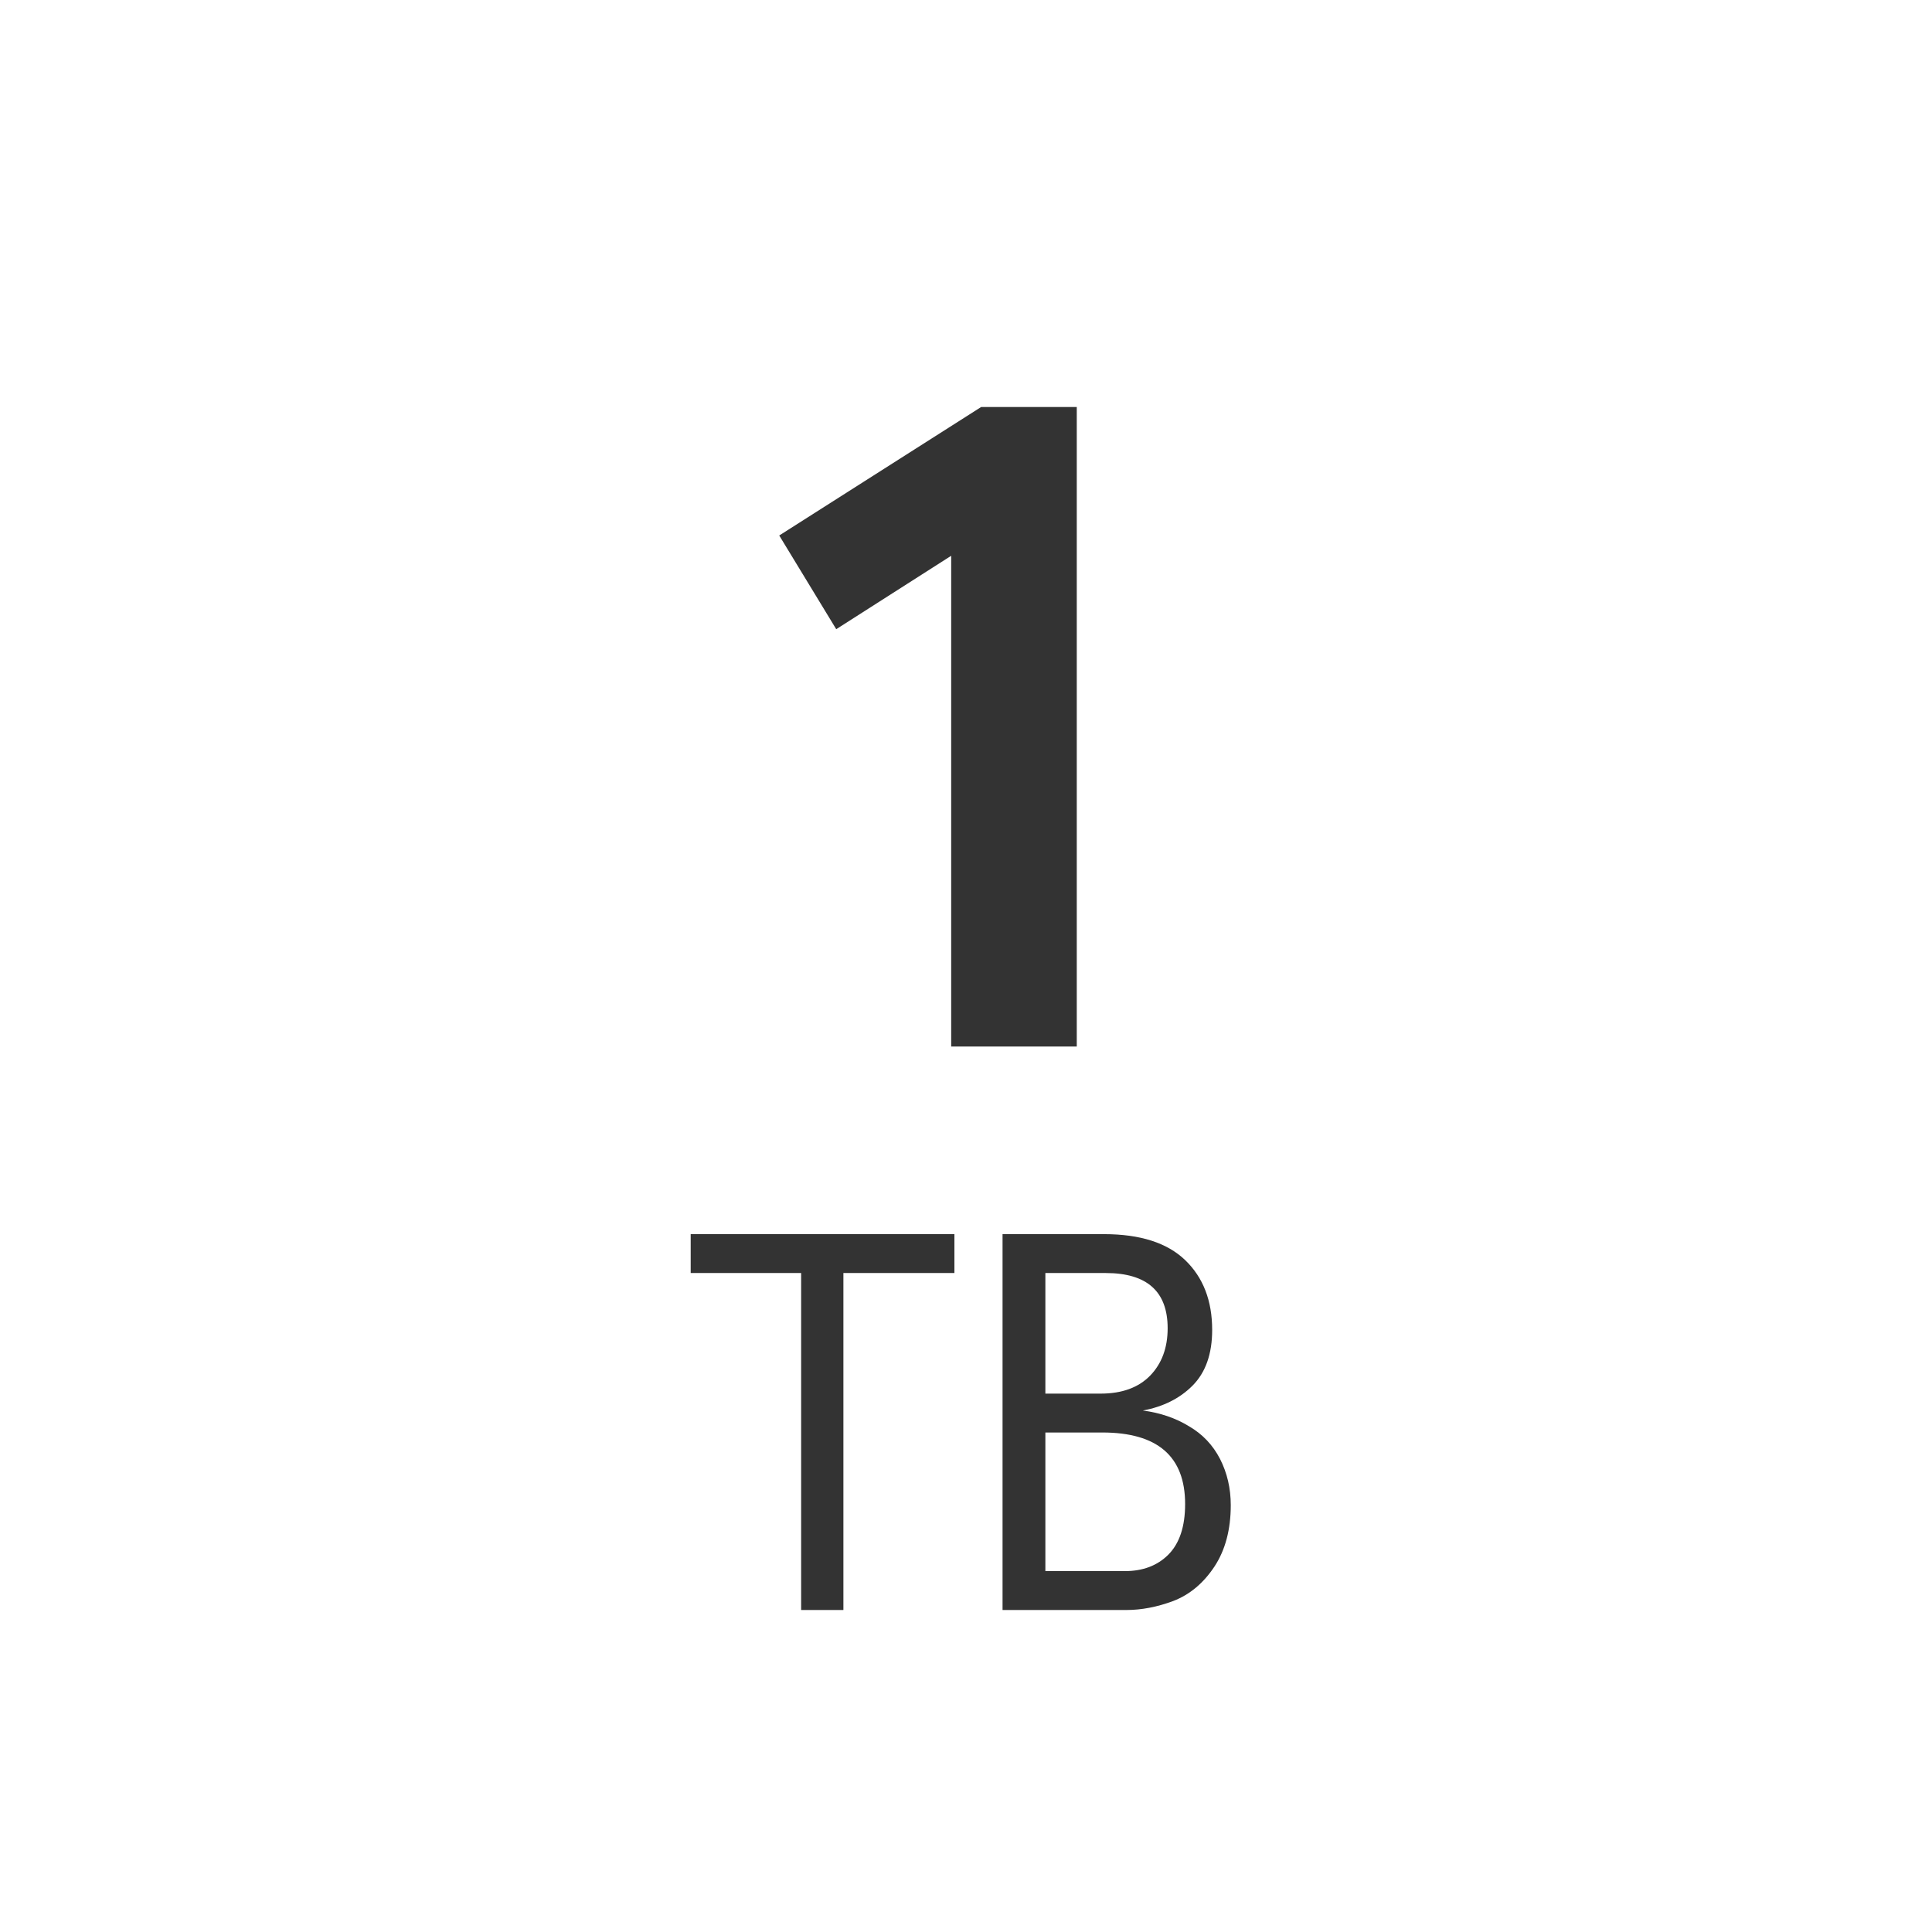<svg width="24" height="24" viewBox="0 0 24 24" fill="none" xmlns="http://www.w3.org/2000/svg">
<rect width="24" height="24" fill="white"/>
<path d="M11.816 13V6.904L10.388 7.816L9.68 6.652L12.188 5.056H13.376V13H11.816ZM9.952 20V15.814H8.58V15.331H11.856V15.814H10.477V20H9.952ZM12.454 20V15.331H13.714C14.162 15.331 14.498 15.438 14.722 15.653C14.946 15.868 15.058 16.157 15.058 16.521C15.058 16.82 14.976 17.051 14.813 17.214C14.654 17.373 14.449 17.475 14.197 17.522C14.411 17.55 14.603 17.615 14.771 17.718C14.939 17.816 15.067 17.951 15.156 18.124C15.244 18.297 15.289 18.488 15.289 18.698C15.289 19.001 15.221 19.256 15.086 19.461C14.95 19.666 14.78 19.809 14.575 19.888C14.374 19.963 14.18 20 13.994 20H12.454ZM12.986 19.517H13.973C14.197 19.517 14.376 19.449 14.512 19.314C14.652 19.174 14.722 18.964 14.722 18.684C14.722 18.091 14.379 17.795 13.693 17.795H12.986V19.517ZM12.986 17.312H13.672C13.938 17.312 14.143 17.237 14.288 17.088C14.432 16.939 14.505 16.743 14.505 16.5C14.505 16.043 14.248 15.814 13.735 15.814H12.986V17.312Z" fill="#333333"/>
</svg>
